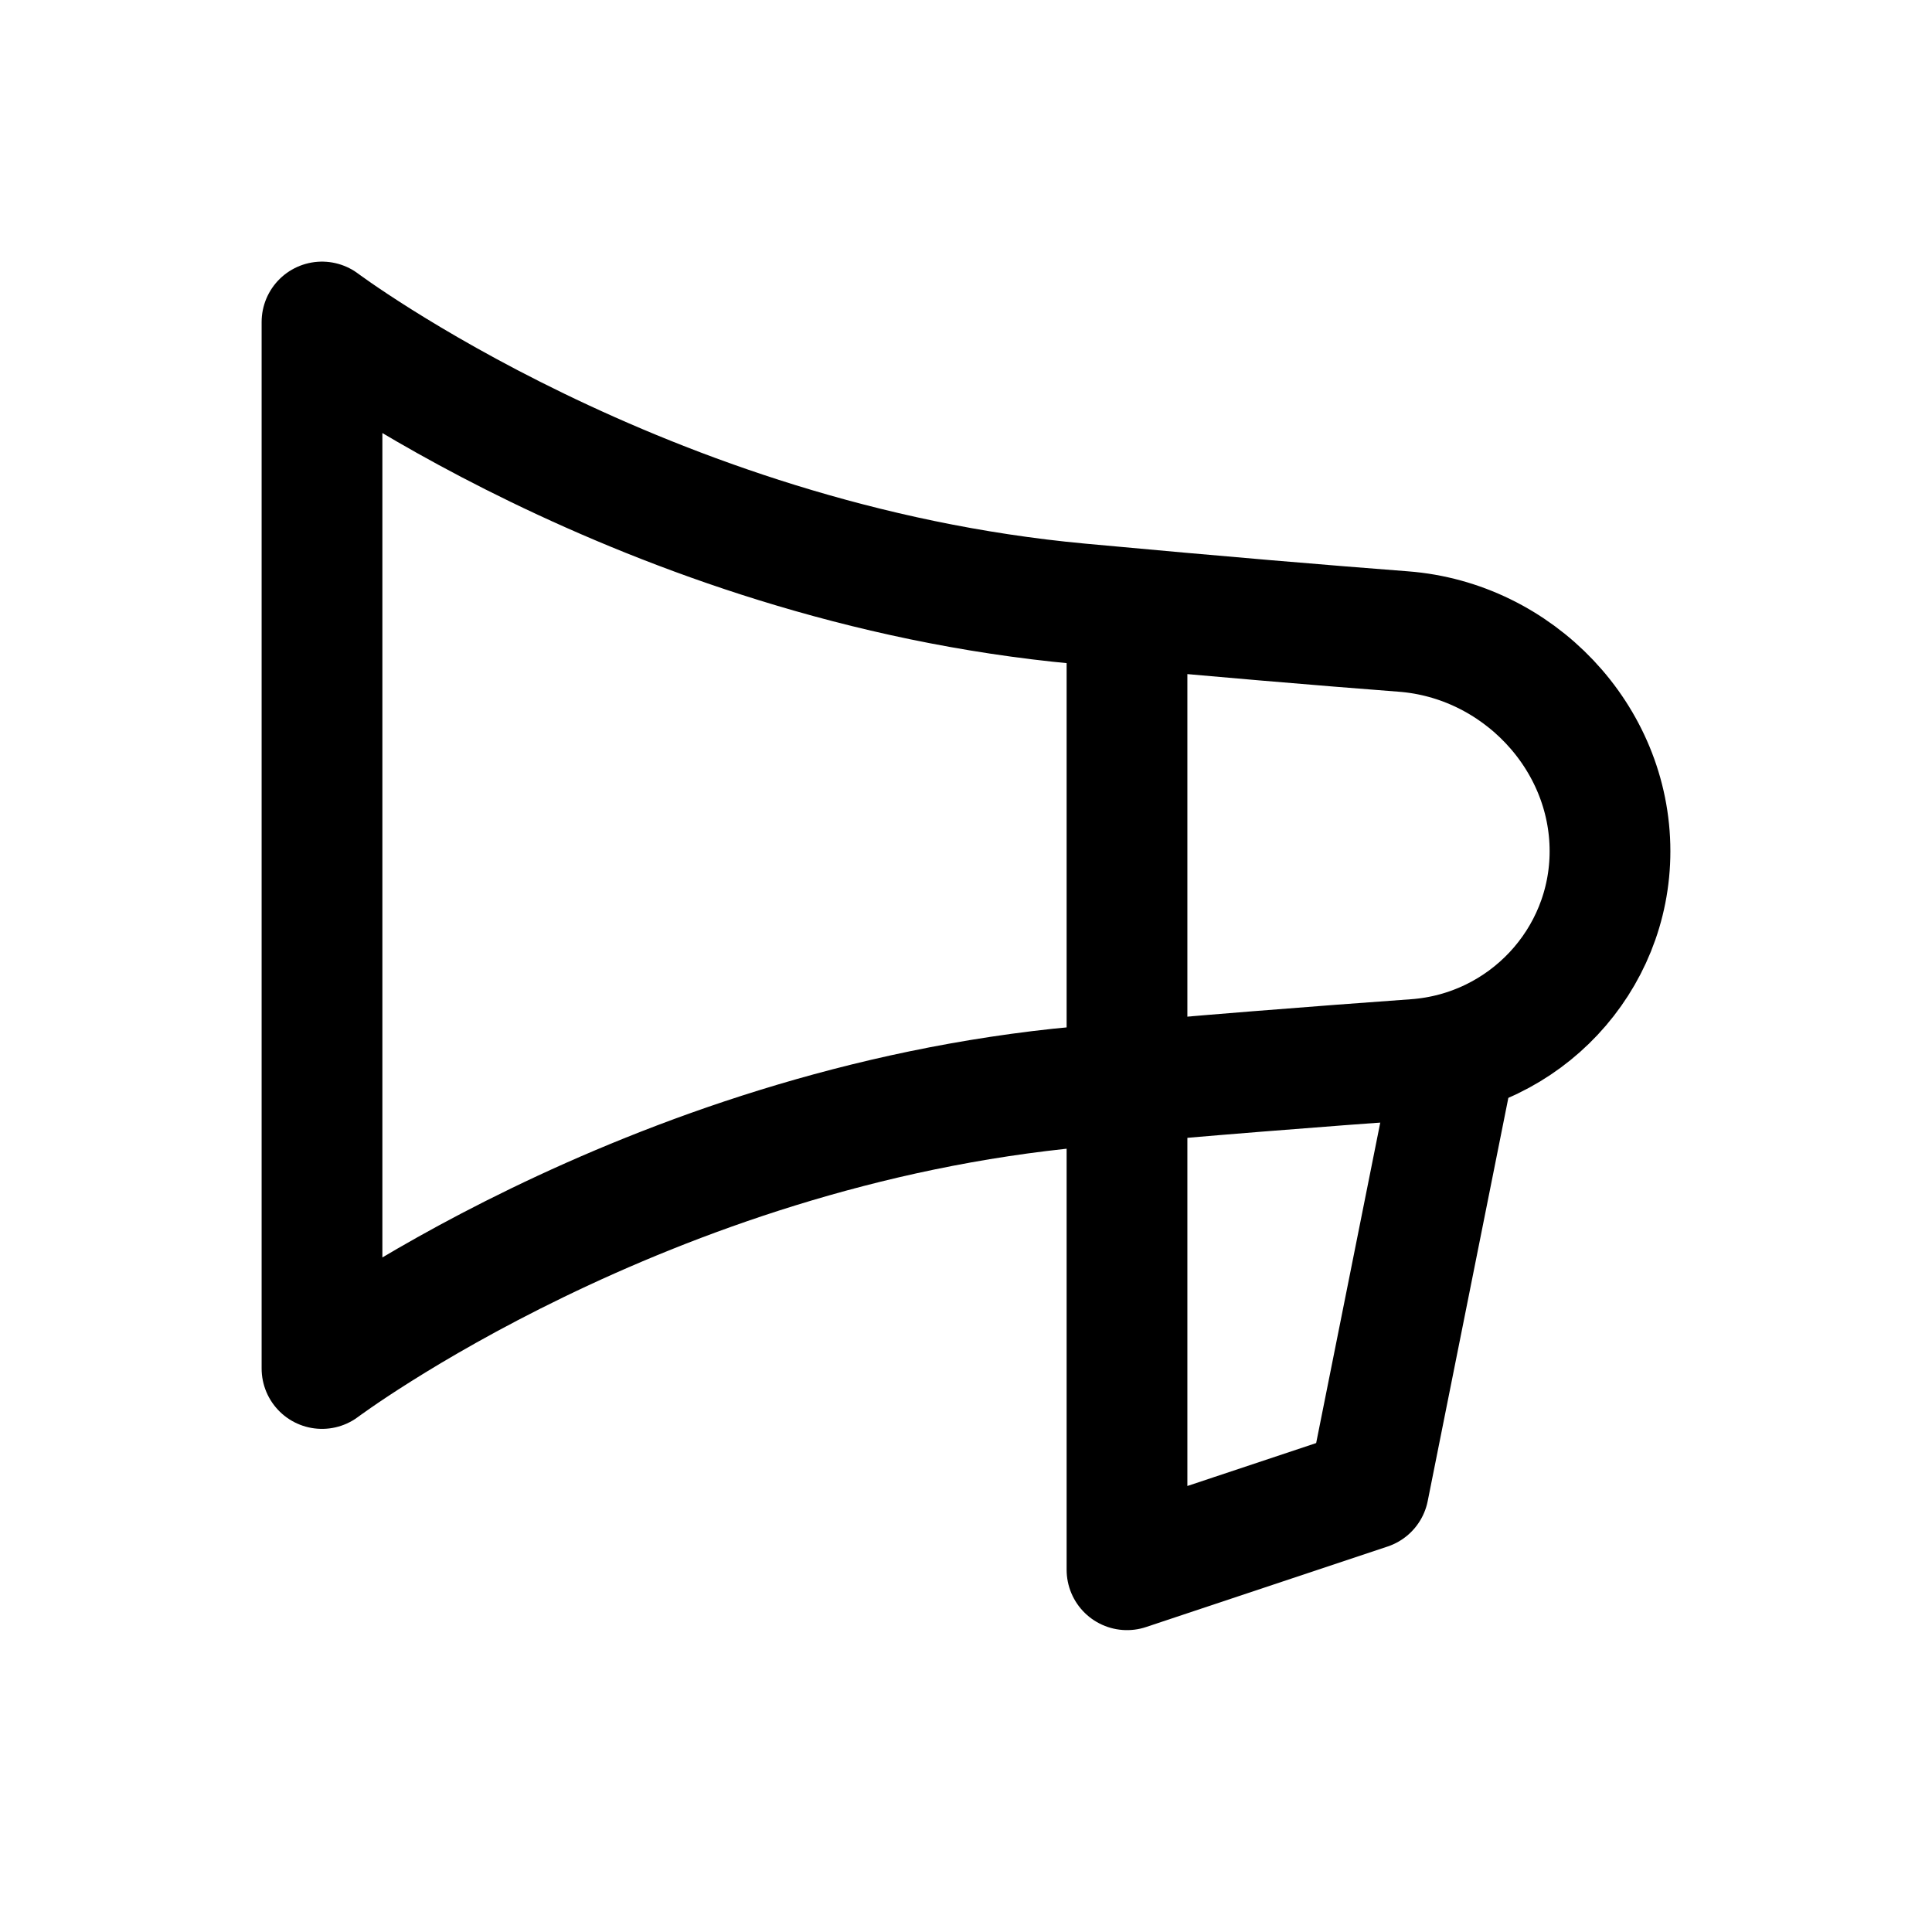 <svg width="24" height="24" viewBox="0 0 24 24" fill="none" xmlns="http://www.w3.org/2000/svg">
<path d="M17.433 7.845C18.851 7.953 20 9.152 20 10.574V10.574C20 11.936 18.939 13.064 17.58 13.161C16.399 13.246 14.911 13.361 13.412 13.5C8 14 4 17 4 17L4 4C4 4 8 7 13.412 7.5C15.16 7.662 16.466 7.771 17.433 7.845Z" stroke="black" stroke-width="1.5" stroke-linecap="round" stroke-linejoin="round"/>
<path d="M14 8L14 19.5L17 18.5L18 13.5" stroke="black" stroke-width="1.5" stroke-linecap="round" stroke-linejoin="round"/>
</svg>

